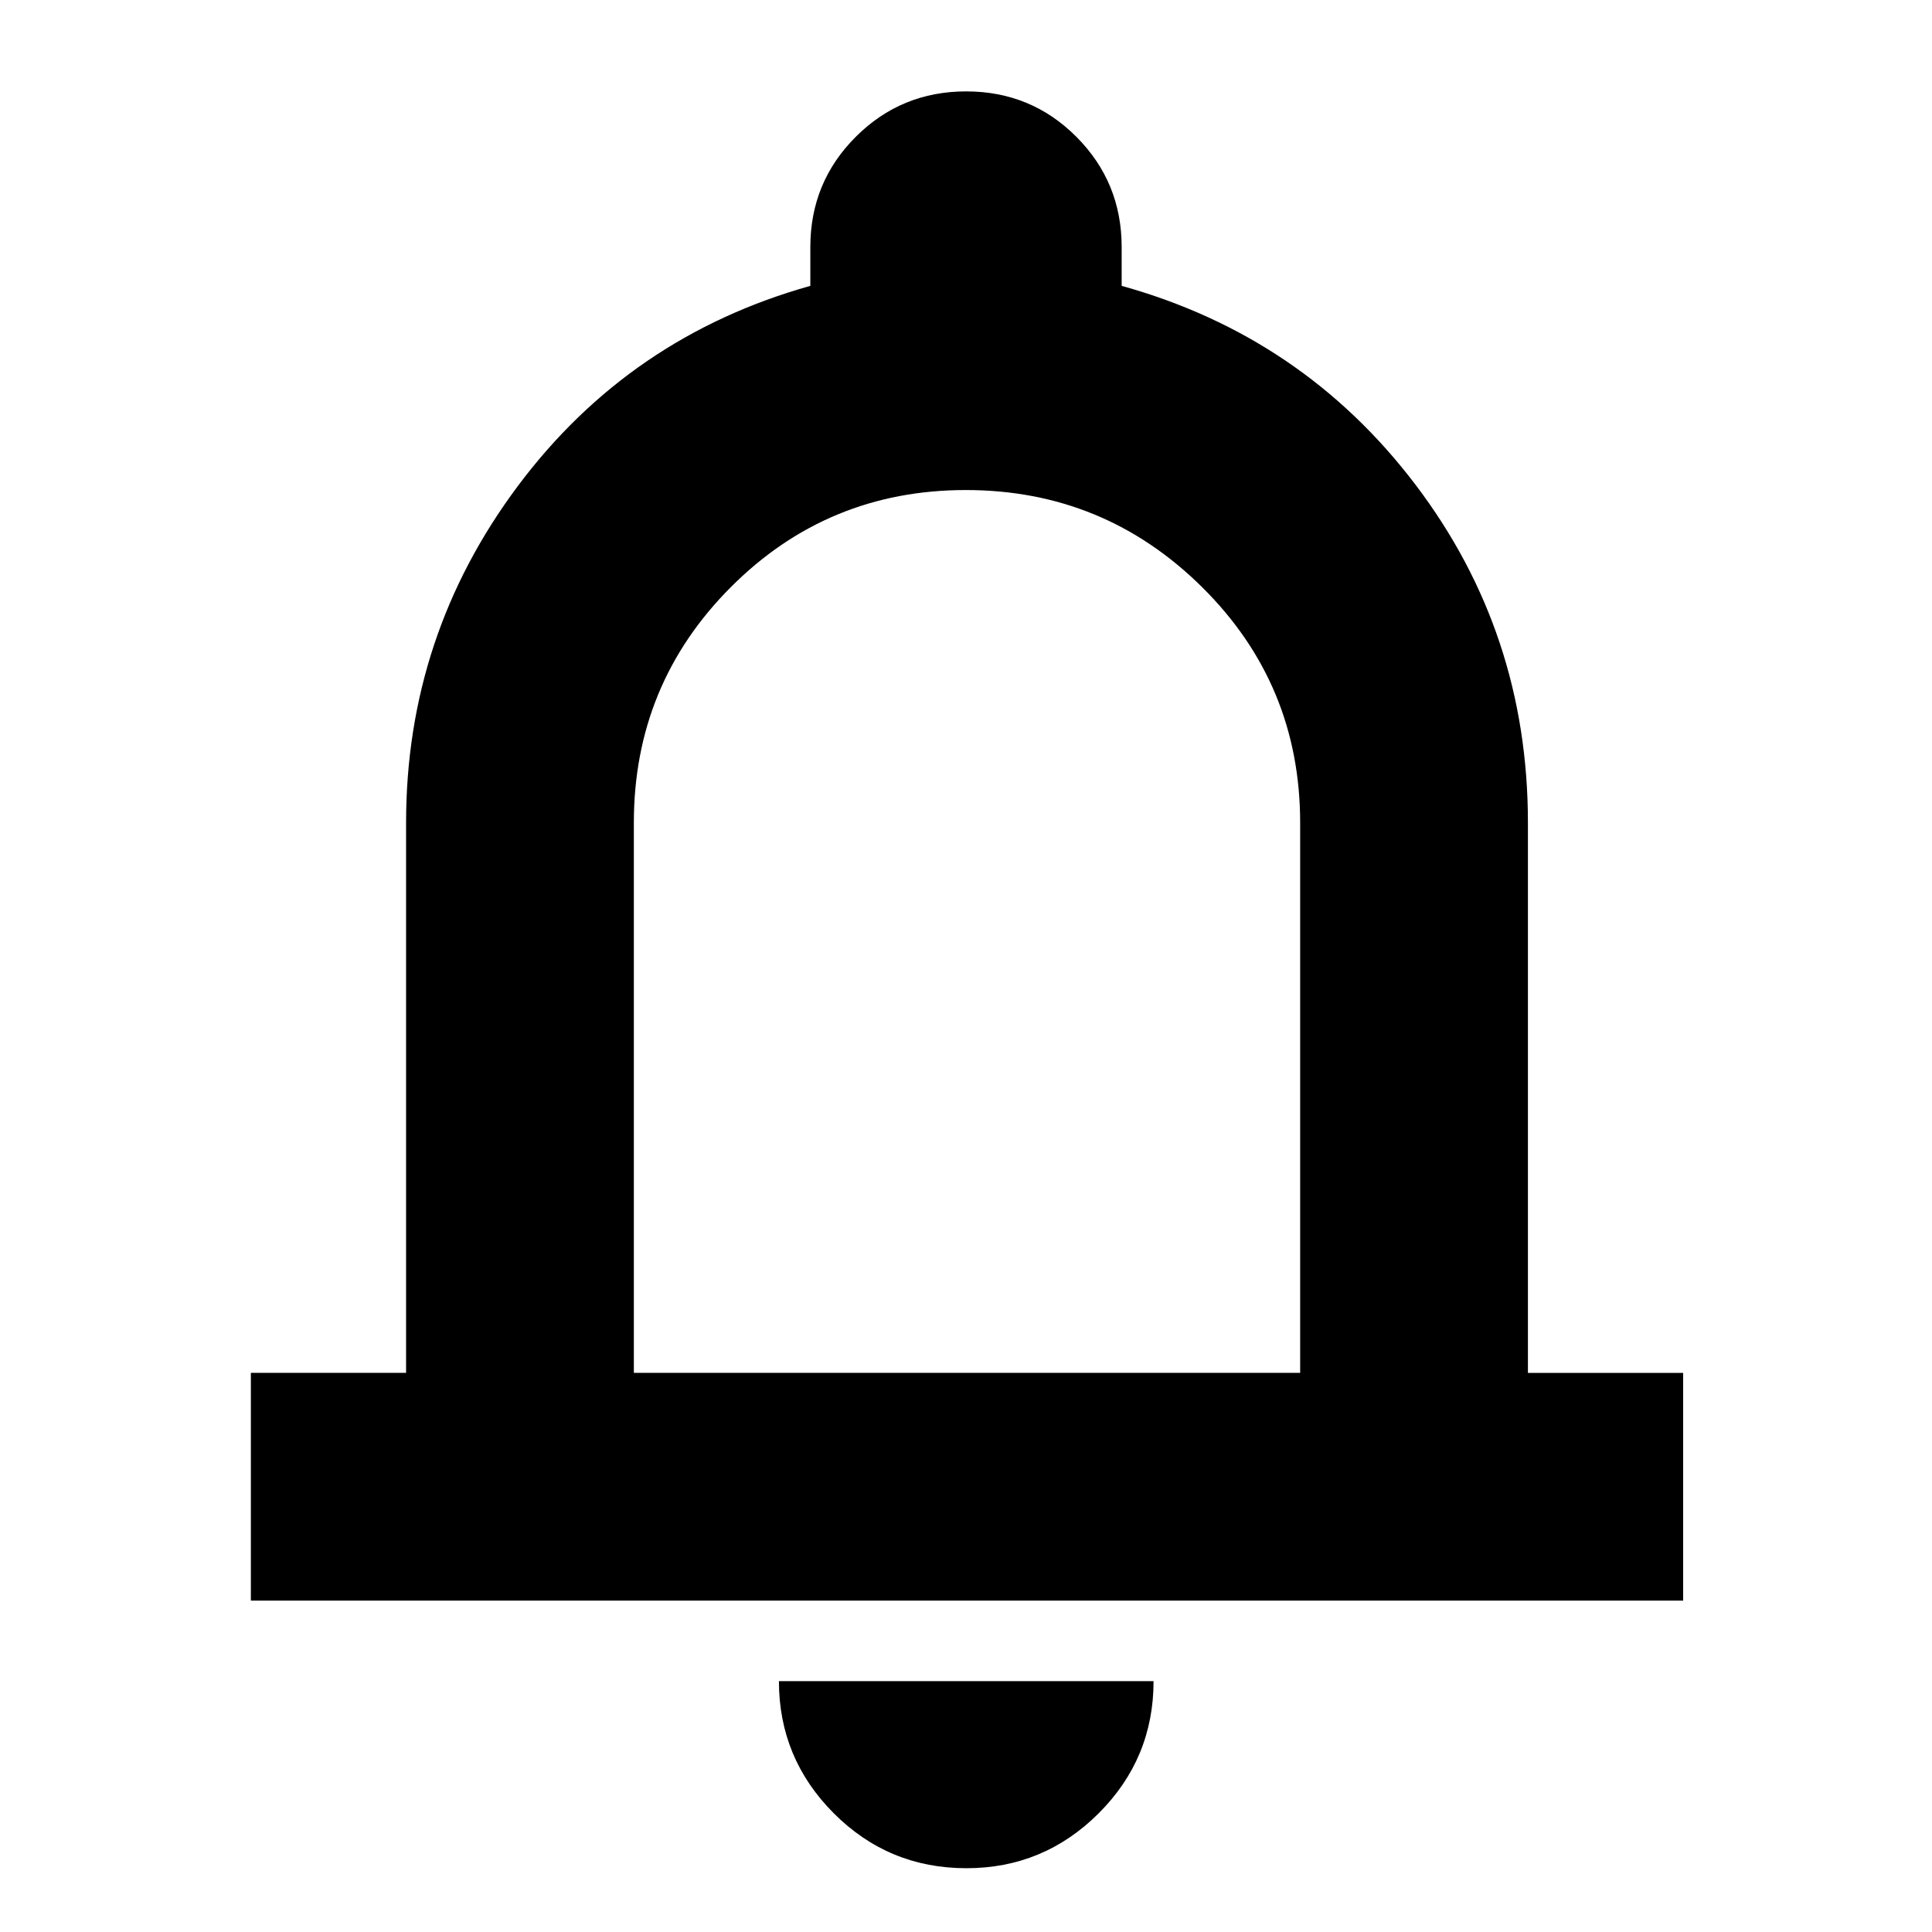 <svg xmlns="http://www.w3.org/2000/svg" height="24" viewBox="0 -960 960 960" width="24"><path d="M124.652-164.652v-113.174h77.13v-273.391q0-92.913 55.479-167.207 55.478-74.293 145.391-99.533v-19.282q0-32.228 22.582-54.788 22.582-22.56 54.841-22.56 32.26 0 54.767 22.56 22.506 22.56 22.506 54.788v19.282q89.913 25 145.891 98.653 55.979 73.653 55.979 168.087v273.391h77.13v113.174H124.652Zm356.109-332.391Zm-.557 465.347q-38.67 0-65.915-27.305-27.246-27.307-27.246-65.651h186.153q0 38.478-27.317 65.717-27.316 27.24-65.675 27.24Zm-165.247-246.13h331.086v-273.289q0-68.863-48.72-117.124Q548.602-716.5 479.92-716.5q-68.681 0-116.822 48.289-48.141 48.29-48.141 116.994v273.391Z"/></svg>